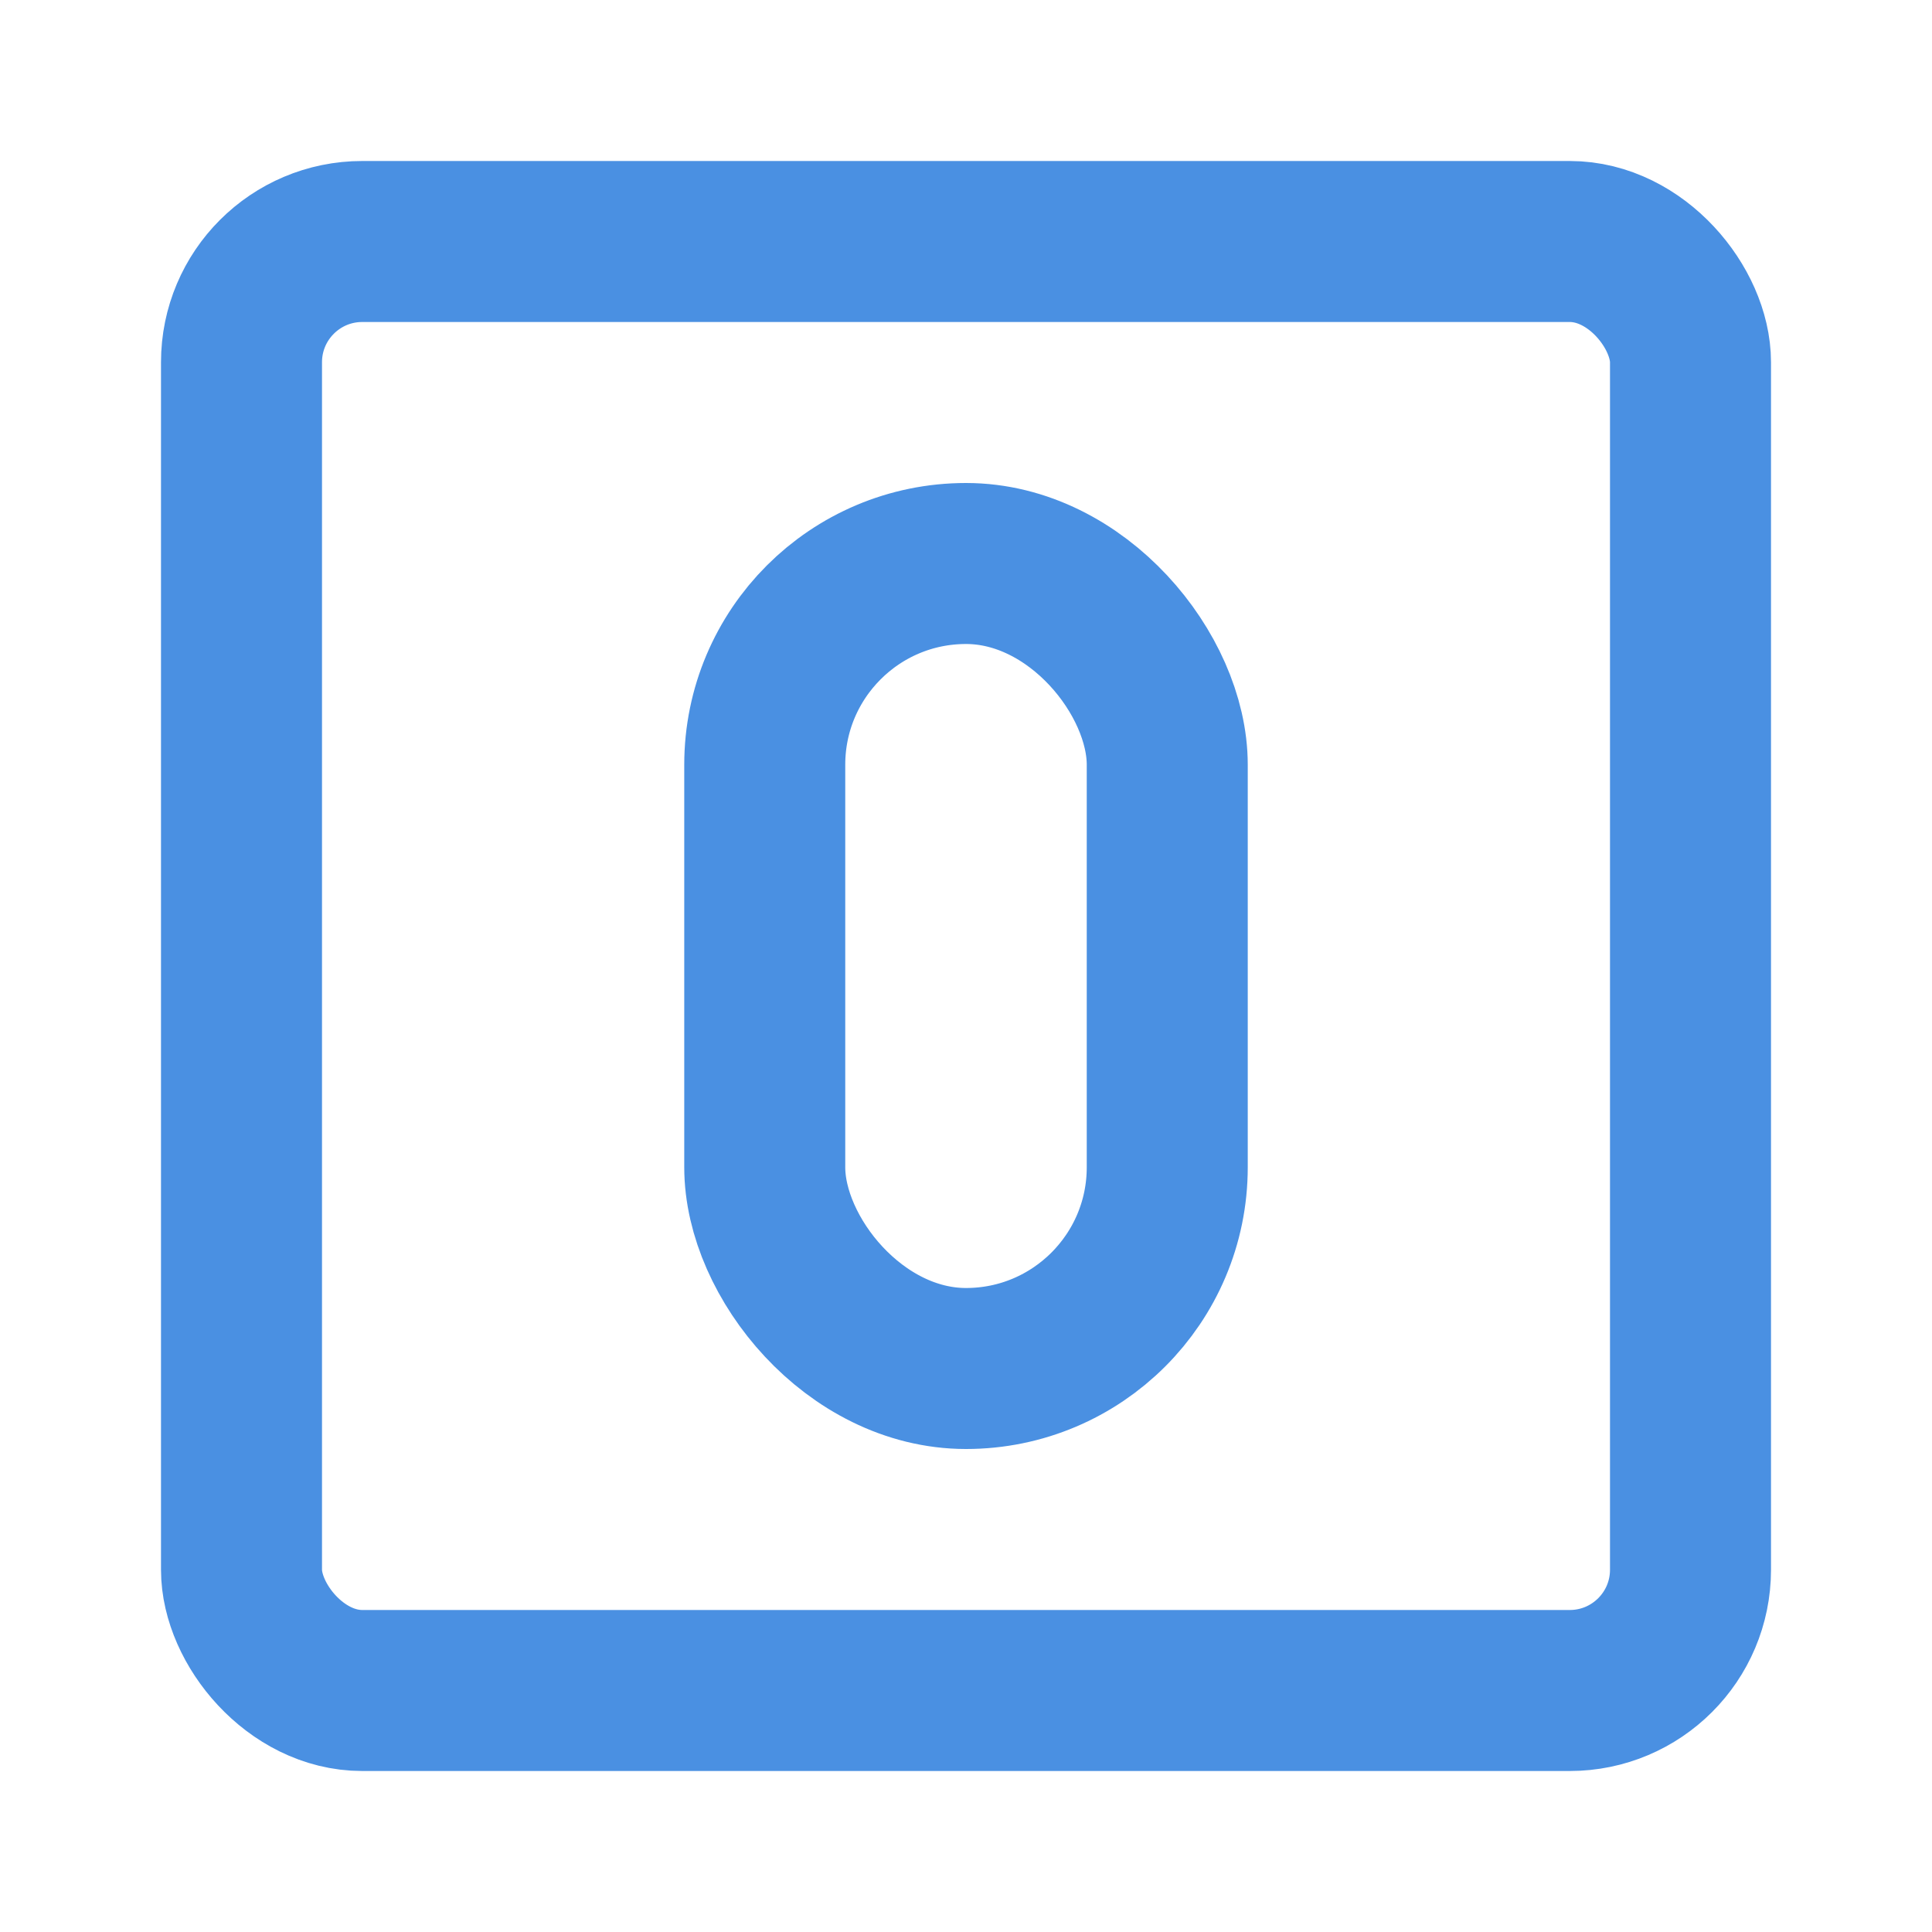 <?xml version="1.0" encoding="UTF-8"?><svg width="21" height="21" viewBox="0 0 48 48" fill="none" xmlns="http://www.w3.org/2000/svg"><rect x="6" y="6" width="36" height="36" rx="3" fill="none" stroke="#4a90e2" stroke-width="4" stroke-linecap="round" stroke-linejoin="round"/><rect x="19" y="14" width="10" height="20" rx="5" fill="none" stroke="#4a90e2" stroke-width="4" stroke-linecap="round" stroke-linejoin="round"/></svg>